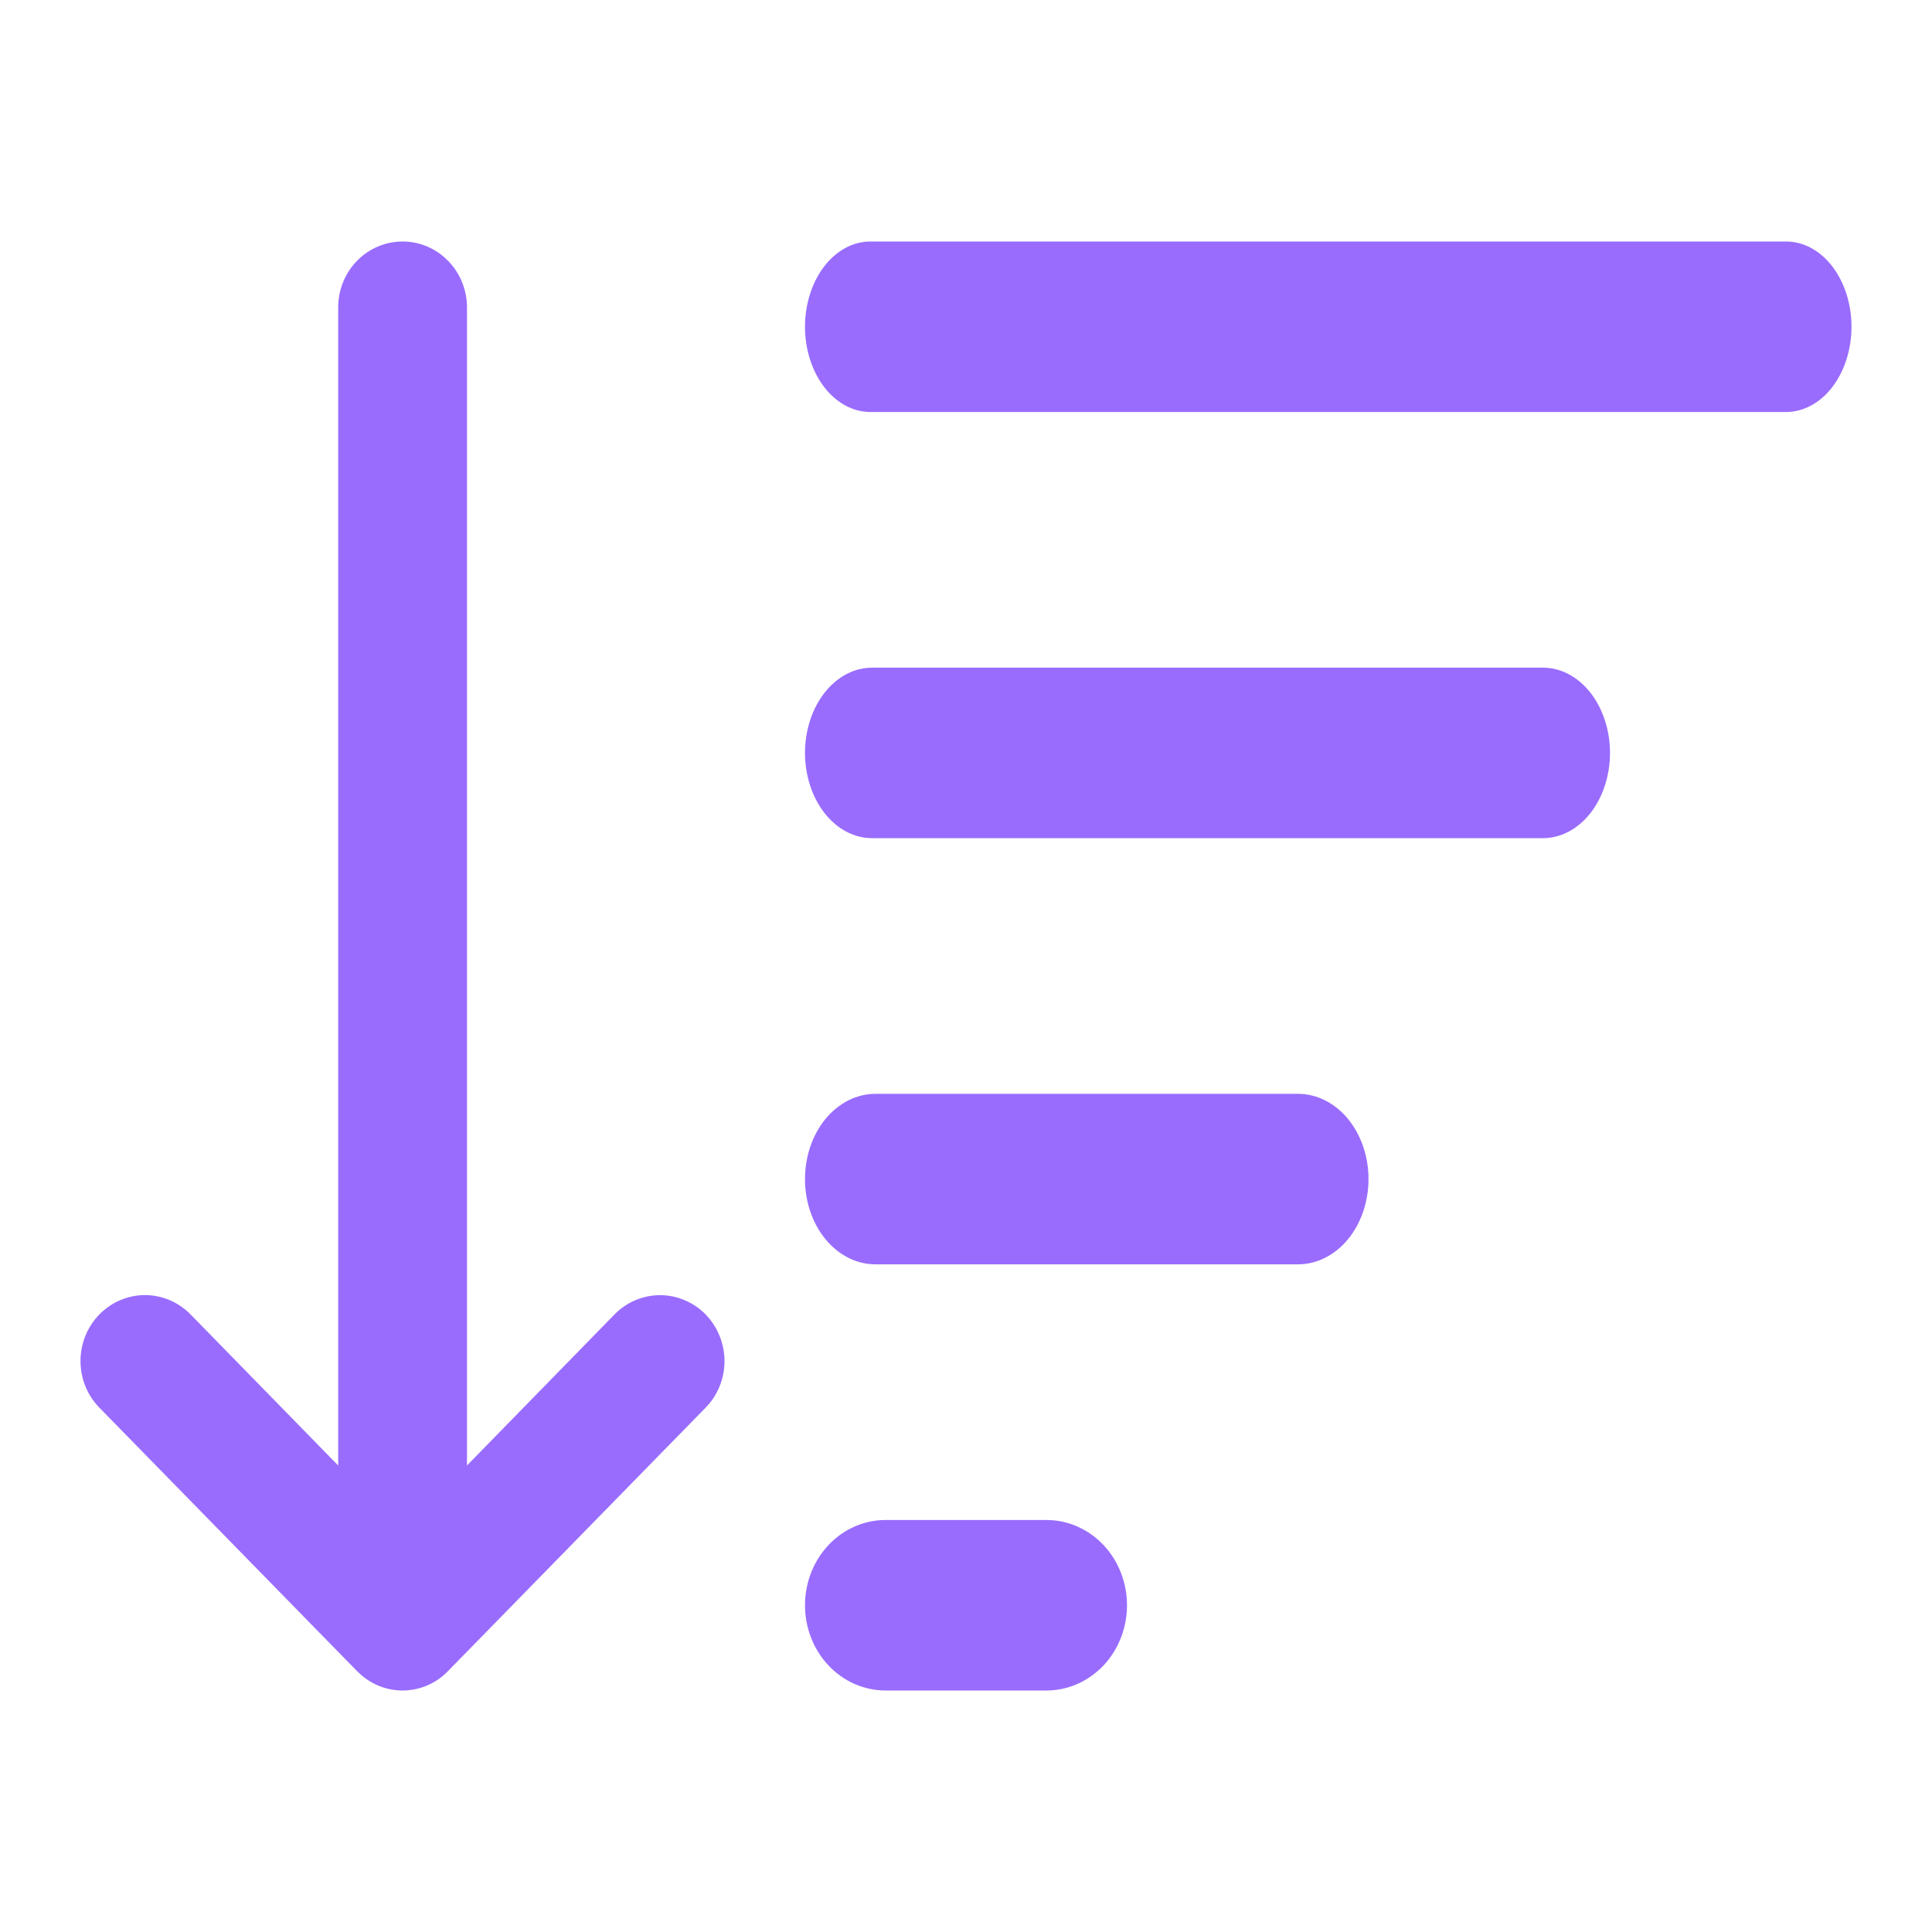 <svg width="24" height="24" viewBox="0 0 24 24" fill="none" xmlns="http://www.w3.org/2000/svg">
<path d="M5.801 3.818C5.801 3.601 5.716 3.393 5.566 3.24C5.416 3.086 5.213 3 5.001 3C4.789 3 4.585 3.086 4.435 3.24C4.285 3.393 4.201 3.601 4.201 3.818V18.205L2.367 16.328C2.217 16.175 2.013 16.088 1.801 16.088C1.589 16.088 1.385 16.175 1.235 16.328C1.084 16.482 1 16.69 1 16.908C1 17.125 1.084 17.333 1.235 17.487L4.434 20.758L4.446 20.769C4.596 20.919 4.798 21.002 5.007 21C5.217 20.998 5.418 20.912 5.565 20.759L8.765 17.487C8.84 17.411 8.899 17.321 8.939 17.221C8.979 17.122 9 17.016 9 16.908C9 16.801 8.979 16.694 8.939 16.595C8.899 16.496 8.84 16.405 8.766 16.329C8.692 16.253 8.604 16.193 8.506 16.152C8.409 16.11 8.305 16.089 8.2 16.089C8.095 16.089 7.991 16.11 7.894 16.151C7.797 16.192 7.708 16.252 7.634 16.328L5.801 18.205V3.818Z" fill="#996CFE"/>
<path d="M10.238 3.31C10.086 3.509 10 3.778 10 4.059C10 4.34 10.086 4.609 10.238 4.808C10.39 5.006 10.597 5.118 10.812 5.118H22.188C22.403 5.118 22.61 5.006 22.762 4.808C22.914 4.609 23 4.34 23 4.059C23 3.778 22.914 3.509 22.762 3.31C22.61 3.112 22.403 3 22.188 3H10.812C10.597 3 10.39 3.112 10.238 3.31Z" fill="#996CFE"/>
<path d="M10.244 8.604C10.4 8.406 10.612 8.294 10.833 8.294H19.167C19.388 8.294 19.6 8.406 19.756 8.604C19.912 8.803 20 9.072 20 9.353C20 9.634 19.912 9.903 19.756 10.102C19.6 10.3 19.388 10.412 19.167 10.412H10.833C10.612 10.412 10.4 10.3 10.244 10.102C10.088 9.903 10 9.634 10 9.353C10 9.072 10.088 8.803 10.244 8.604Z" fill="#996CFE"/>
<path d="M10.256 13.898C10.42 13.7 10.643 13.588 10.875 13.588H16.125C16.357 13.588 16.58 13.7 16.744 13.898C16.908 14.097 17 14.366 17 14.647C17 14.928 16.908 15.197 16.744 15.396C16.58 15.594 16.357 15.706 16.125 15.706H10.875C10.643 15.706 10.42 15.594 10.256 15.396C10.092 15.197 10 14.928 10 14.647C10 14.366 10.092 14.097 10.256 13.898Z" fill="#996CFE"/>
<path d="M10.293 19.192C10.48 18.994 10.735 18.882 11 18.882H13C13.265 18.882 13.52 18.994 13.707 19.192C13.895 19.391 14 19.66 14 19.941C14 20.222 13.895 20.491 13.707 20.69C13.52 20.888 13.265 21 13 21H11C10.735 21 10.48 20.888 10.293 20.69C10.105 20.491 10 20.222 10 19.941C10 19.66 10.105 19.391 10.293 19.192Z" fill="#996CFE"/>
</svg>
